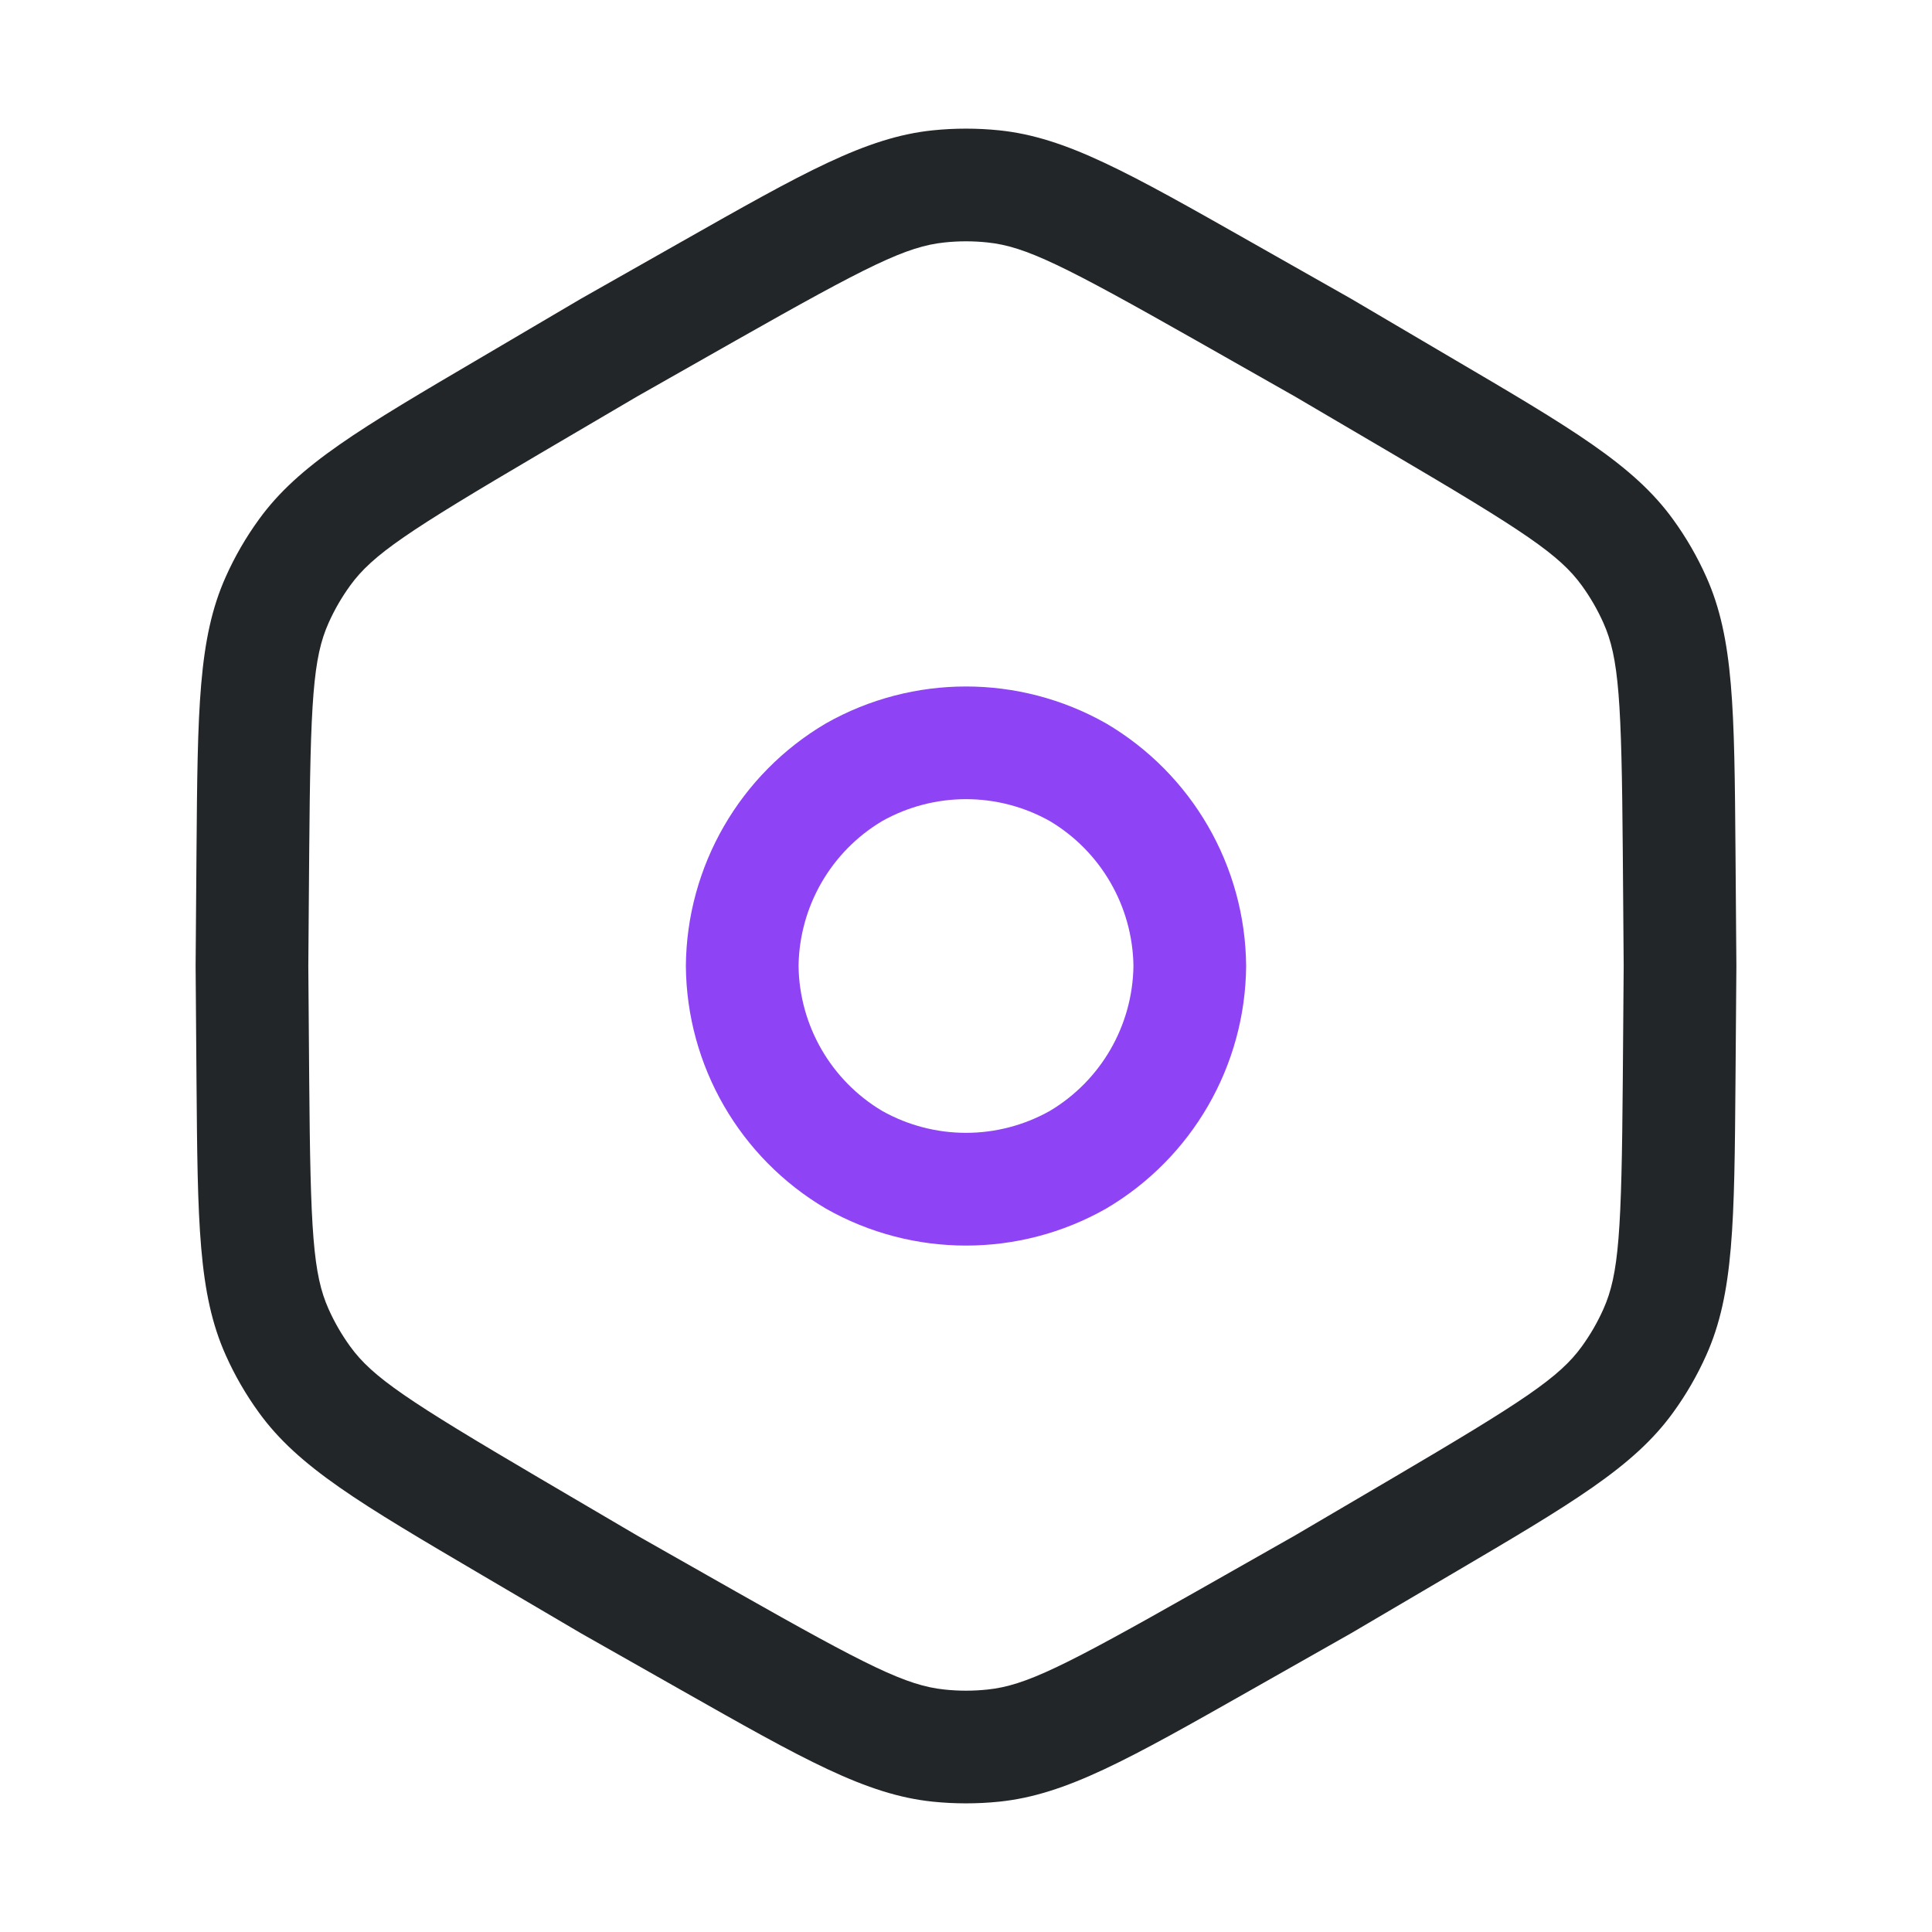 <svg width="24" height="24" viewBox="0 0 24 24" fill="none" xmlns="http://www.w3.org/2000/svg">
<path fill-rule="evenodd" clip-rule="evenodd" d="M16.085 4.925L14.86 4.23C13.213 3.297 12.74 3.061 12.268 3.012C12.09 2.993 11.91 2.993 11.732 3.012C11.26 3.061 10.787 3.297 9.14 4.23L7.915 4.925L6.701 5.638C5.069 6.598 4.628 6.89 4.35 7.274C4.245 7.419 4.155 7.574 4.082 7.738C3.888 8.171 3.856 8.699 3.841 10.592L3.83 12L3.841 13.408C3.856 15.301 3.888 15.829 4.082 16.262C4.155 16.426 4.245 16.581 4.35 16.726C4.628 17.11 5.069 17.402 6.701 18.362L7.915 19.075L9.14 19.77C10.787 20.703 11.26 20.939 11.732 20.988C11.91 21.007 12.09 21.007 12.268 20.988C12.74 20.939 13.213 20.703 14.86 19.77L16.085 19.075L17.299 18.362C18.931 17.402 19.372 17.11 19.65 16.726C19.755 16.581 19.845 16.426 19.918 16.262C20.112 15.829 20.144 15.301 20.159 13.408L20.17 12L20.159 10.592C20.144 8.699 20.112 8.171 19.918 7.738C19.845 7.574 19.755 7.419 19.65 7.274C19.372 6.89 18.931 6.598 17.299 5.638L16.085 4.925ZM16.785 3.712L15.55 3.012C14.013 2.141 13.244 1.705 12.412 1.619C12.138 1.591 11.862 1.591 11.588 1.619C10.756 1.705 9.987 2.141 8.45 3.012L7.215 3.712L5.992 4.432C4.468 5.327 3.707 5.775 3.216 6.453C3.054 6.676 2.916 6.915 2.804 7.166C2.462 7.93 2.455 8.814 2.441 10.581L2.43 12L2.441 13.419C2.455 15.186 2.462 16.07 2.804 16.834C2.916 17.085 3.054 17.324 3.216 17.547C3.707 18.225 4.468 18.673 5.992 19.569L7.215 20.288L8.45 20.988C9.987 21.859 10.756 22.295 11.588 22.381C11.862 22.409 12.138 22.409 12.412 22.381C13.244 22.295 14.013 21.859 15.55 20.988L16.785 20.288L18.008 19.569C19.532 18.673 20.293 18.225 20.784 17.547C20.946 17.324 21.084 17.085 21.196 16.834C21.538 16.07 21.545 15.186 21.559 13.419L21.57 12L21.559 10.581C21.545 8.814 21.538 7.93 21.196 7.166C21.084 6.915 20.946 6.676 20.784 6.453C20.293 5.775 19.532 5.327 18.008 4.432L16.785 3.712Z" fill="#222628"/>
<path fill-rule="evenodd" clip-rule="evenodd" d="M13.04 10.199C12.394 9.837 11.606 9.837 10.96 10.199C10.324 10.577 9.93 11.26 9.92 12C9.93 12.741 10.324 13.423 10.96 13.801C11.606 14.163 12.394 14.163 13.04 13.801C13.676 13.423 14.07 12.741 14.08 12C14.07 11.26 13.676 10.577 13.04 10.199ZM8.52 12C8.53 13.241 9.191 14.385 10.26 15.014C11.339 15.626 12.661 15.626 13.74 15.014C14.809 14.385 15.47 13.241 15.48 12C15.47 10.759 14.809 9.615 13.74 8.986C12.661 8.375 11.339 8.375 10.26 8.986C9.191 9.615 8.53 10.759 8.52 12Z" fill="#8E44F4"/>
</svg>
